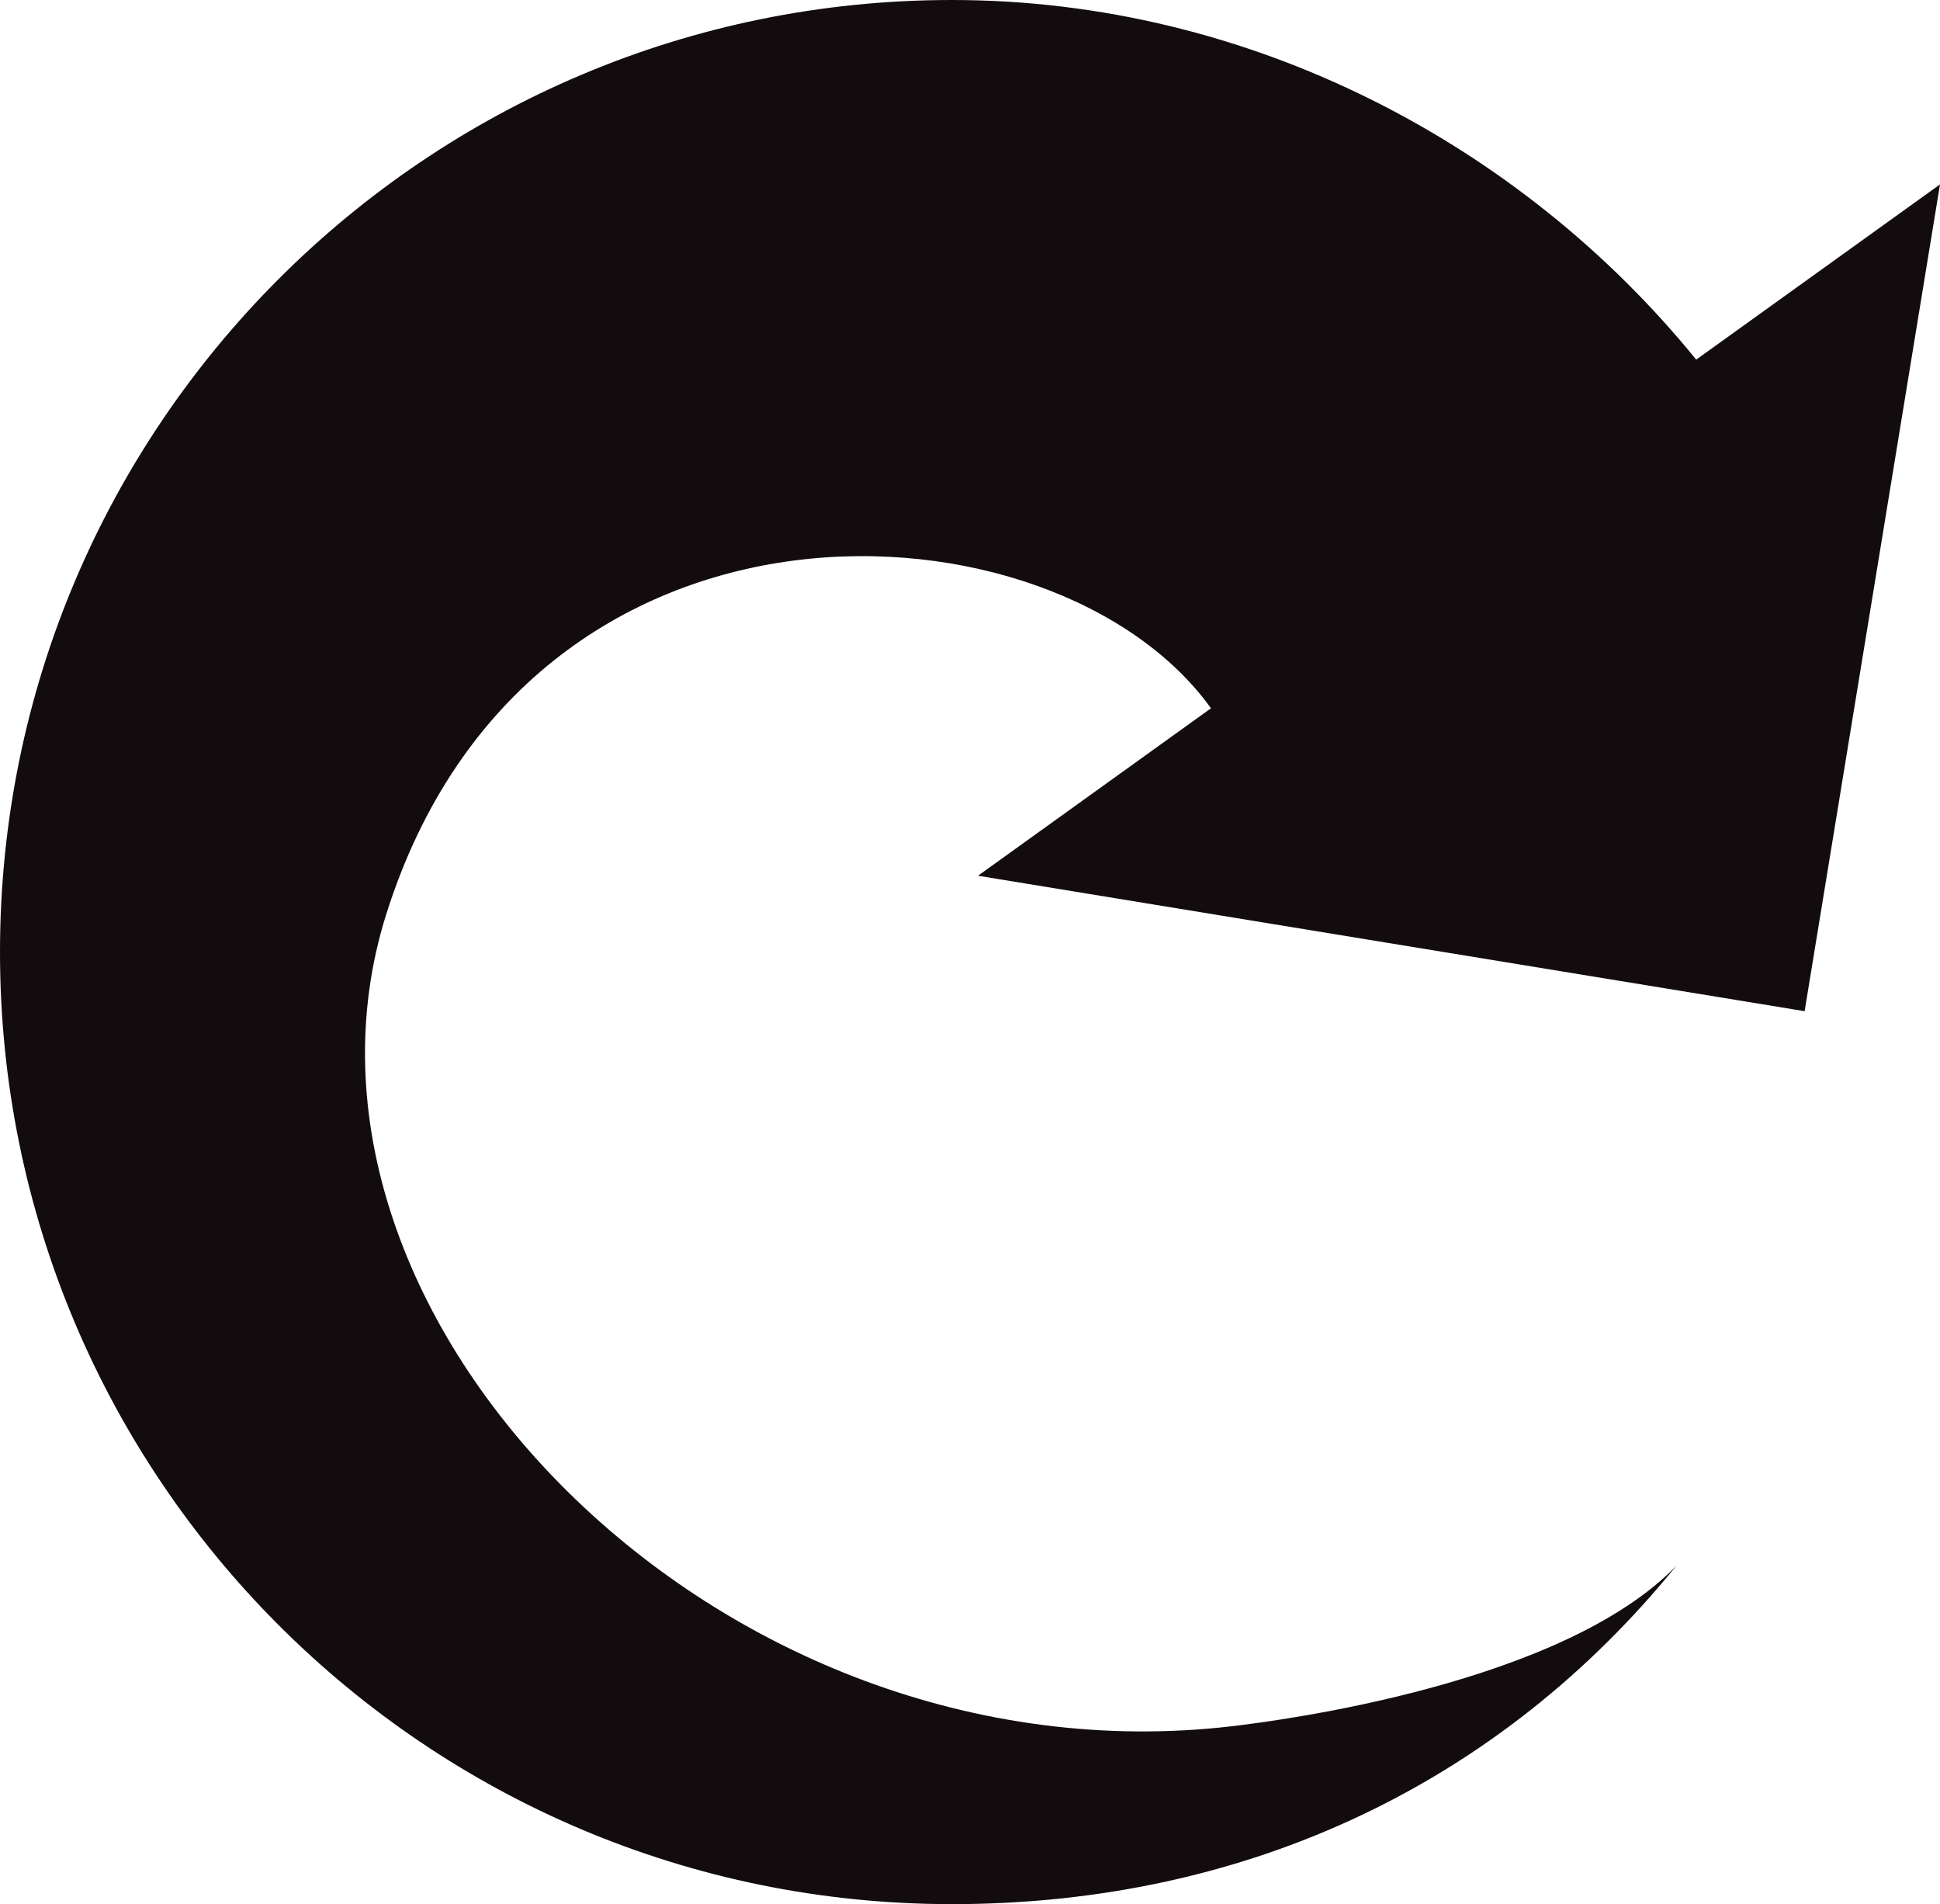 <?xml version="1.0" encoding="UTF-8"?><svg id="b" xmlns="http://www.w3.org/2000/svg" xmlns:xlink="http://www.w3.org/1999/xlink" viewBox="0 0 563.31 552.76"><defs><style>.e{fill:url(#d);stroke-width:0px;}</style><radialGradient id="d" cx="281.65" cy="276.38" fx="281.65" fy="276.38" r="279.03" gradientUnits="userSpaceOnUse"><stop offset=".57" stop-color="#130c0e"/><stop offset=".8" stop-color="#130c0e"/><stop offset="1" stop-color="#130c0e"/></radialGradient></defs><g id="c"><path class="e" d="m283.98,254.22l240.02,39.32,39.31-240.01-70.79,50.87C441.83,42,363.04,0,276.38,0,123.75,0,0,123.74,0,276.38s123.75,276.38,276.38,276.38c86.66,0,159.71-35.83,210.39-98.24-33,34.19-114.22,44.86-129.12,46.6-148.91,17.4-282.14-119.23-245.54-235.58,41.39-131.59,194.62-122.65,239.57-59.85h-.16l-67.54,48.53Z"/></g></svg>